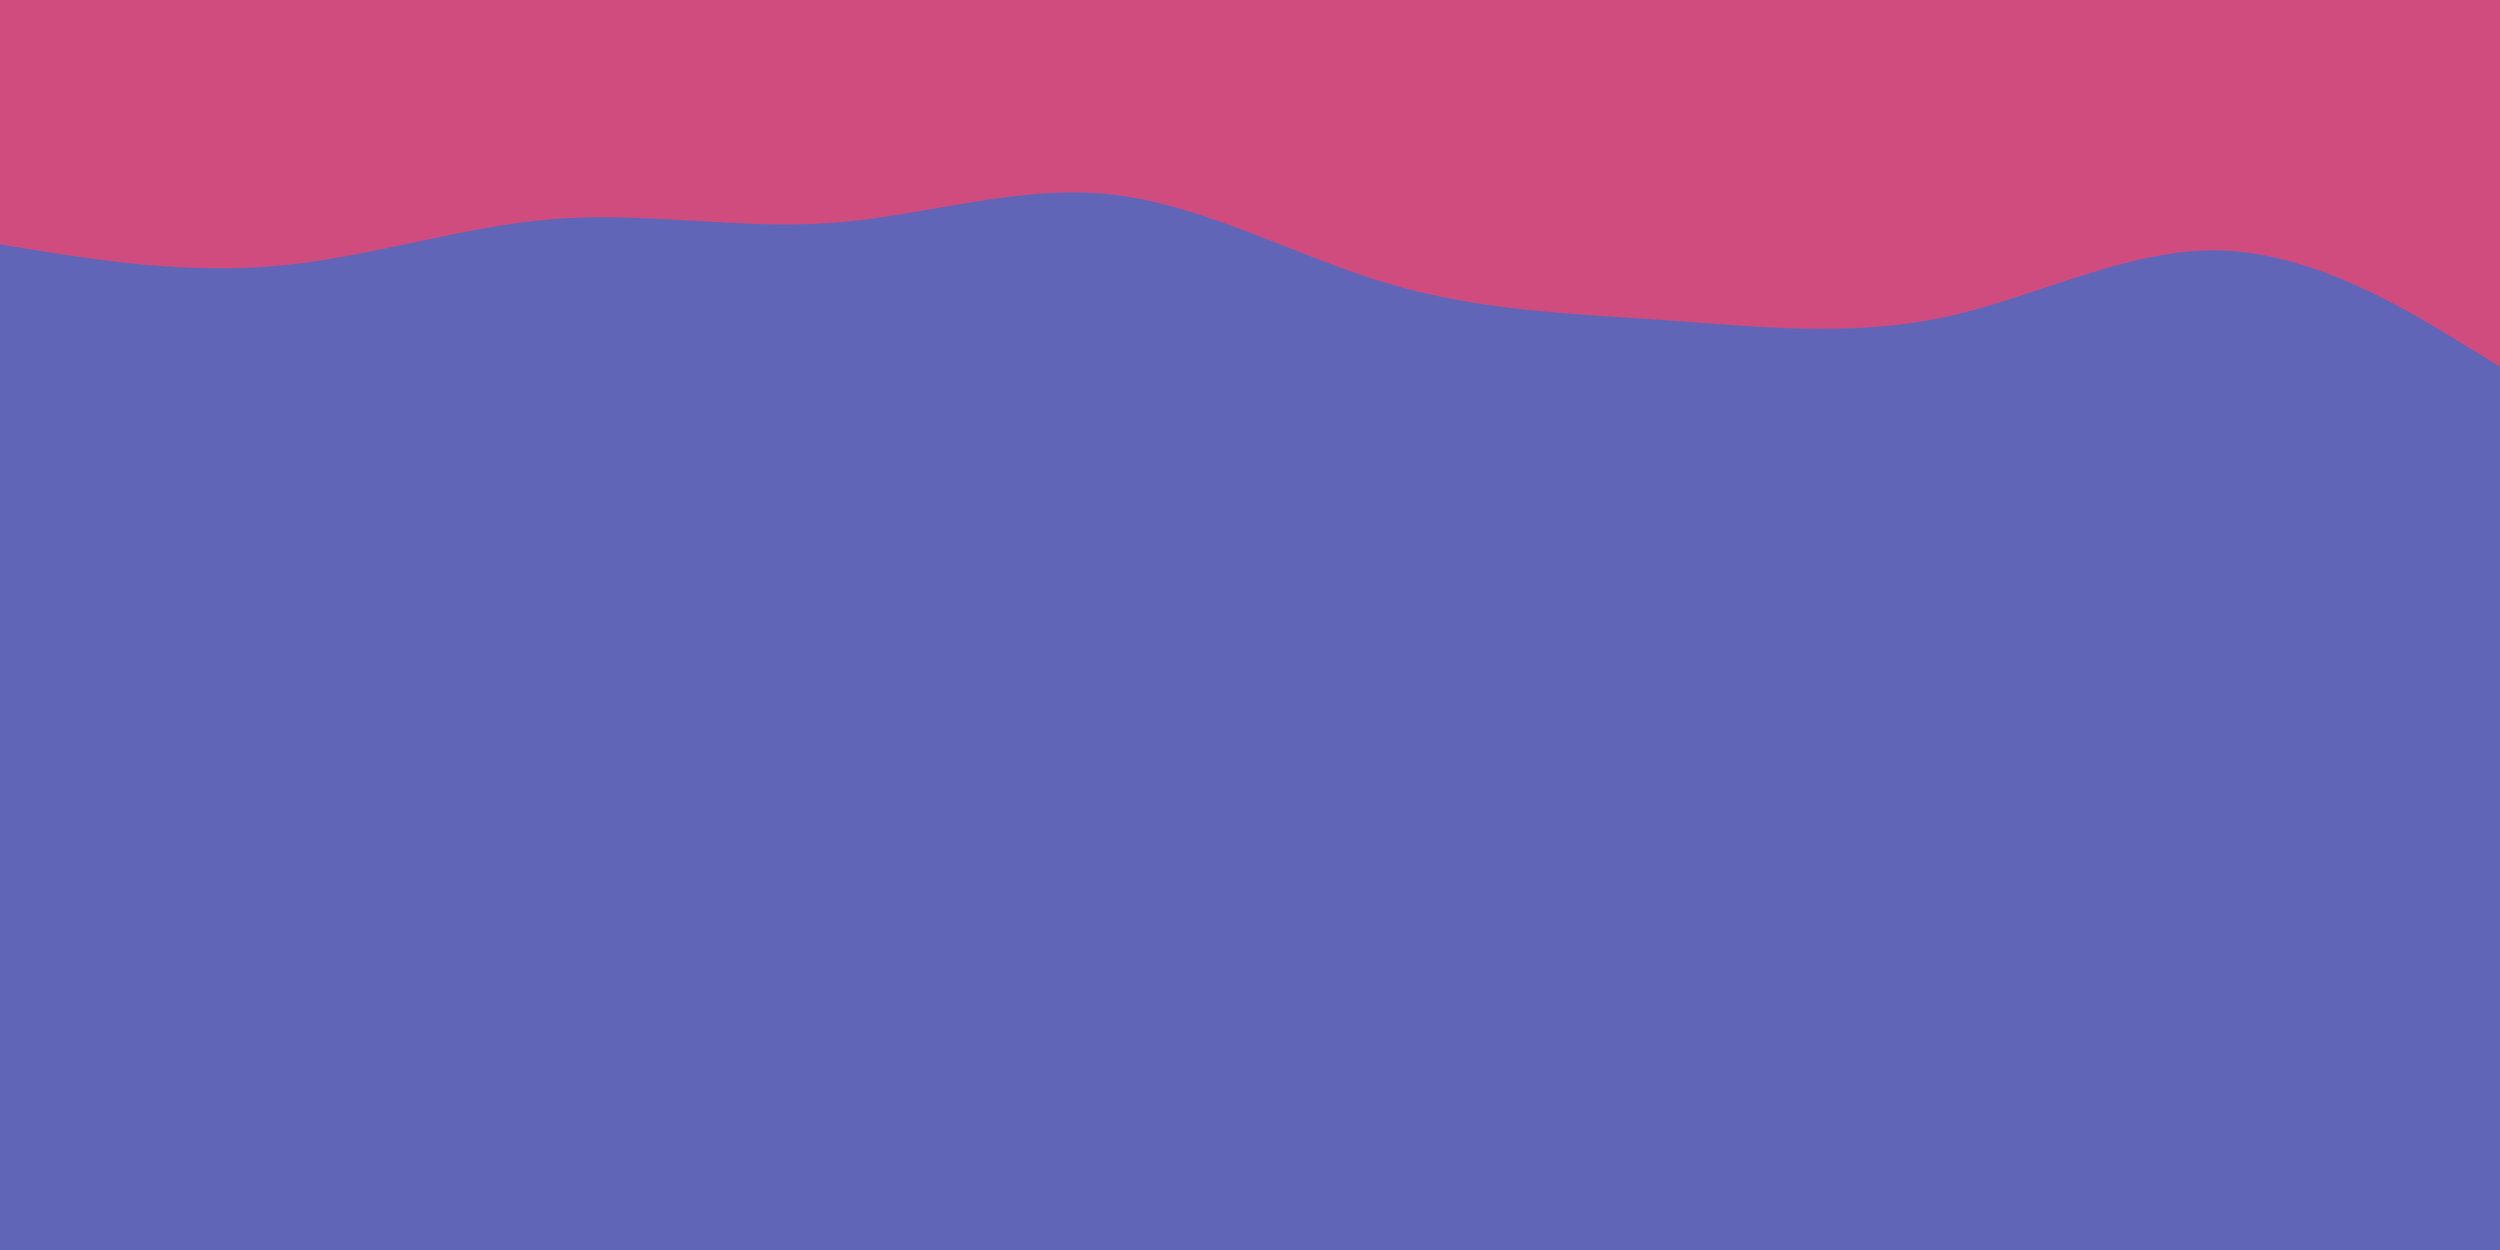 <svg id="visual" viewBox="0 0 900 450" width="900" height="450" xmlns="http://www.w3.org/2000/svg" xmlns:xlink="http://www.w3.org/1999/xlink" version="1.1"><rect x="0" y="0" width="900" height="450" fill="#6165b8"></rect><path d="M0 88L16.7 90.7C33.3 93.3 66.7 98.7 100 95.7C133.3 92.7 166.7 81.3 200 78.8C233.3 76.3 266.7 82.7 300 80.2C333.3 77.7 366.7 66.3 400 70C433.3 73.7 466.7 92.3 500 102.2C533.3 112 566.7 113 600 115.3C633.3 117.7 666.7 121.3 700 114.2C733.3 107 766.7 89 800 90.2C833.3 91.3 866.7 111.7 883.3 121.8L900 132L900 0L883.3 0C866.7 0 833.3 0 800 0C766.7 0 733.3 0 700 0C666.7 0 633.3 0 600 0C566.7 0 533.3 0 500 0C466.7 0 433.3 0 400 0C366.7 0 333.3 0 300 0C266.7 0 233.3 0 200 0C166.7 0 133.3 0 100 0C66.7 0 33.3 0 16.7 0L0 0Z" fill="#d04c7f" stroke-linecap="round" stroke-linejoin="miter"></path></svg>